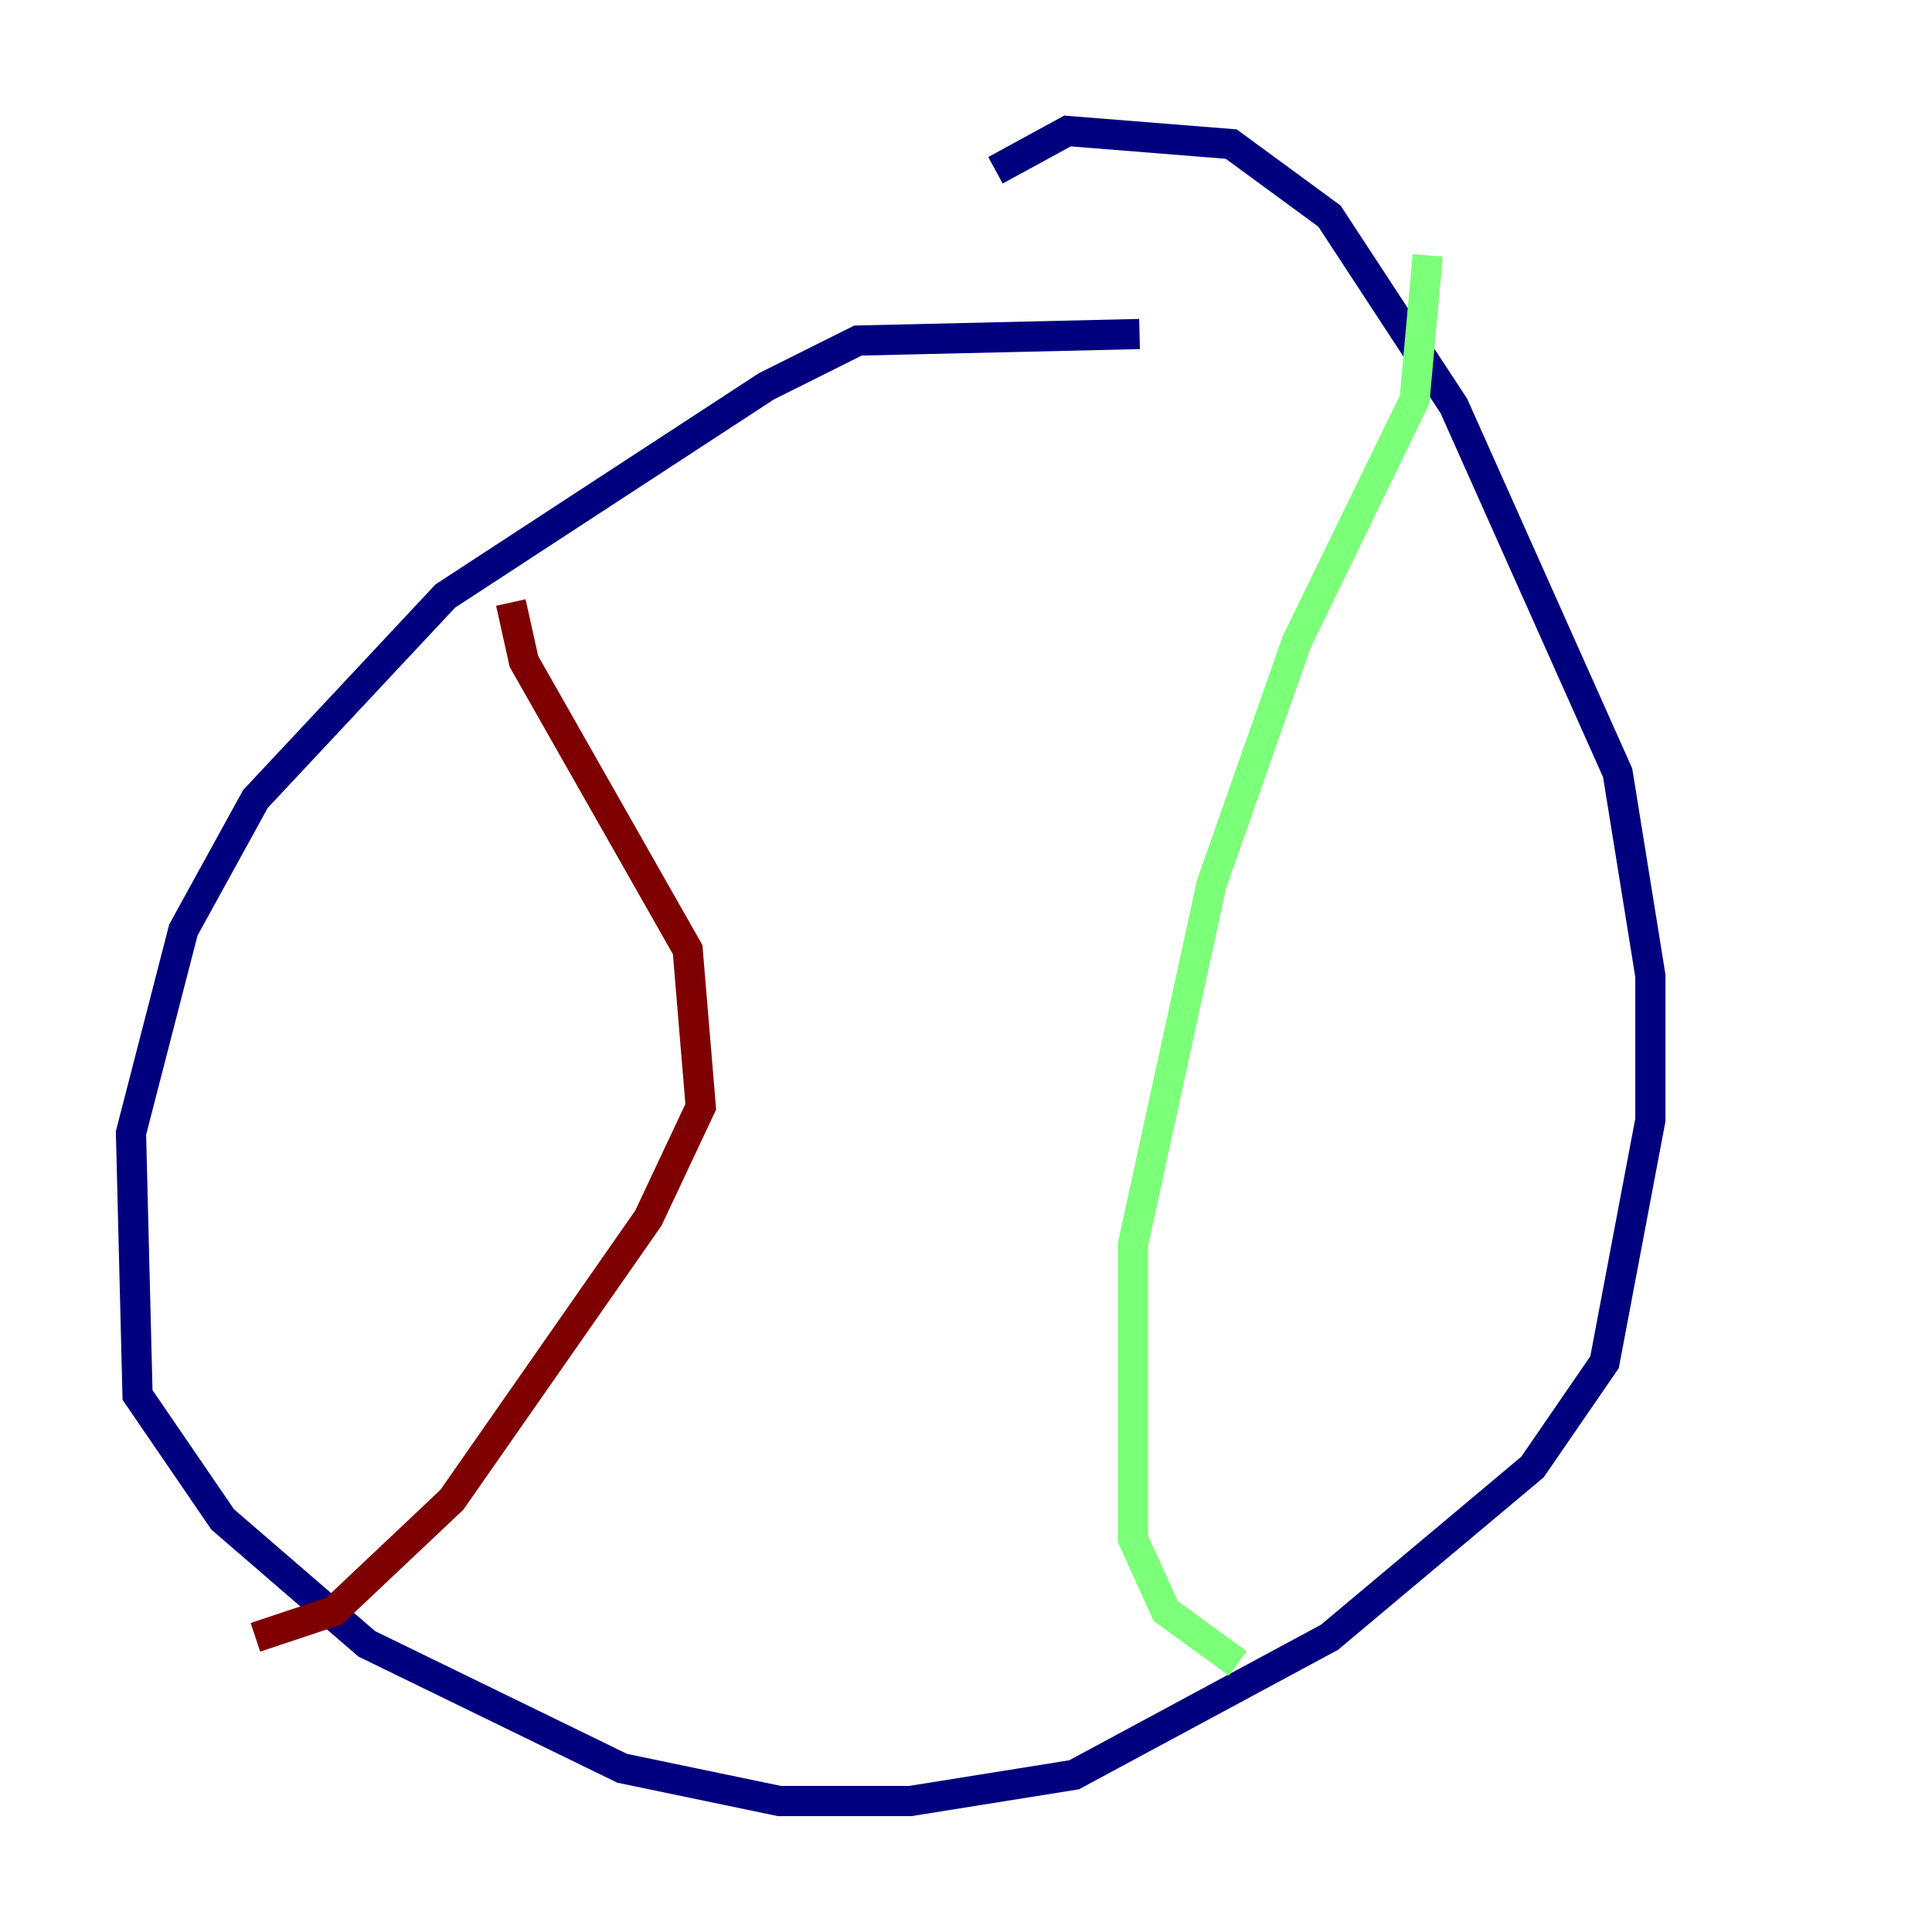 <?xml version="1.0" encoding="utf-8" ?>
<svg baseProfile="tiny" height="128" version="1.2" viewBox="0,0,128,128" width="128" xmlns="http://www.w3.org/2000/svg" xmlns:ev="http://www.w3.org/2001/xml-events" xmlns:xlink="http://www.w3.org/1999/xlink"><defs /><polyline fill="none" points="75.498,22.129 56.841,22.563 50.766,25.6 29.505,39.485 16.922,52.936 12.149,61.614 8.678,75.064 9.112,92.42 14.752,100.664 24.298,108.909 41.22,117.153 51.634,119.322 60.312,119.322 71.159,117.586 88.081,108.475 101.532,97.193 106.305,90.251 109.342,74.197 109.342,64.651 107.173,51.2 96.325,26.902 88.081,14.319 81.573,9.546 70.725,8.678 65.953,11.281" stroke="#00007f" stroke-width="2" /><polyline fill="none" points="94.59,16.922 93.722,26.468 85.912,42.522 80.271,58.576 75.064,82.441 75.064,101.966 77.234,106.739 82.007,110.21" stroke="#7cff79" stroke-width="2" /><polyline fill="none" points="33.844,39.919 34.712,43.824 45.559,62.915 46.427,73.329 42.956,80.705 29.939,99.363 22.129,106.739 16.922,108.475" stroke="#7f0000" stroke-width="2" /></svg>